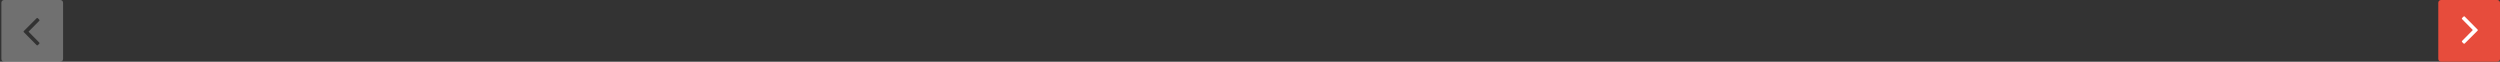 <svg version="1.2" xmlns="http://www.w3.org/2000/svg" viewBox="0 0 1823 45" width="1823" height="45"><rect x="0" y="0" width="1823" height="45" fill="#333333" stroke="none"/><style>.a{fill:#fff}.b{fill:#303030}.c{fill:#e74c3c}</style><g style="opacity:.3"><path class="a" d="m3 0h41c1.1 0 2 0.9 2 2v41c0 1.1-0.9 2-2 2h-41c-1.1 0-2-0.9-2-2v-41c0-1.1 0.9-2 2-2z"/><path class="b" d="m28.8 14.7q0-0.2-0.2-0.4l-1-1c-0.1-0.1-0.3-0.2-0.4-0.2-0.2 0-0.4 0.1-0.5 0.2l-9.3 9.3c-0.2 0.1-0.2 0.3-0.2 0.5 0 0.1 0 0.3 0.2 0.4l9.3 9.4c0.1 0.1 0.3 0.2 0.5 0.2 0.1 0 0.3-0.1 0.4-0.2l1-1c0.2-0.1 0.2-0.3 0.2-0.5 0-0.1 0-0.3-0.2-0.4l-7.8-7.9 7.8-7.9c0.2-0.1 0.2-0.3 0.2-0.5z"/></g><path class="c" d="m1780 0h41c1.1 0 2 0.9 2 2v41c0 1.1-0.9 2-2 2h-41c-1.1 0-2-0.9-2-2v-41c0-1.1 0.9-2 2-2z"/><path class="a" d="m1795.2 30.3q0 0.2 0.2 0.4l1 1c0.1 0.1 0.3 0.2 0.4 0.2 0.2 0 0.4-0.1 0.5-0.2l9.3-9.3c0.2-0.1 0.2-0.3 0.2-0.5 0-0.1 0-0.3-0.2-0.4l-9.3-9.4c-0.1-0.1-0.3-0.2-0.5-0.2-0.1 0-0.3 0.1-0.4 0.2l-1 1c-0.2 0.1-0.2 0.3-0.2 0.5 0 0.1 0 0.3 0.2 0.4l7.8 7.9-7.8 7.9c-0.2 0.1-0.2 0.3-0.2 0.5z"/></svg>